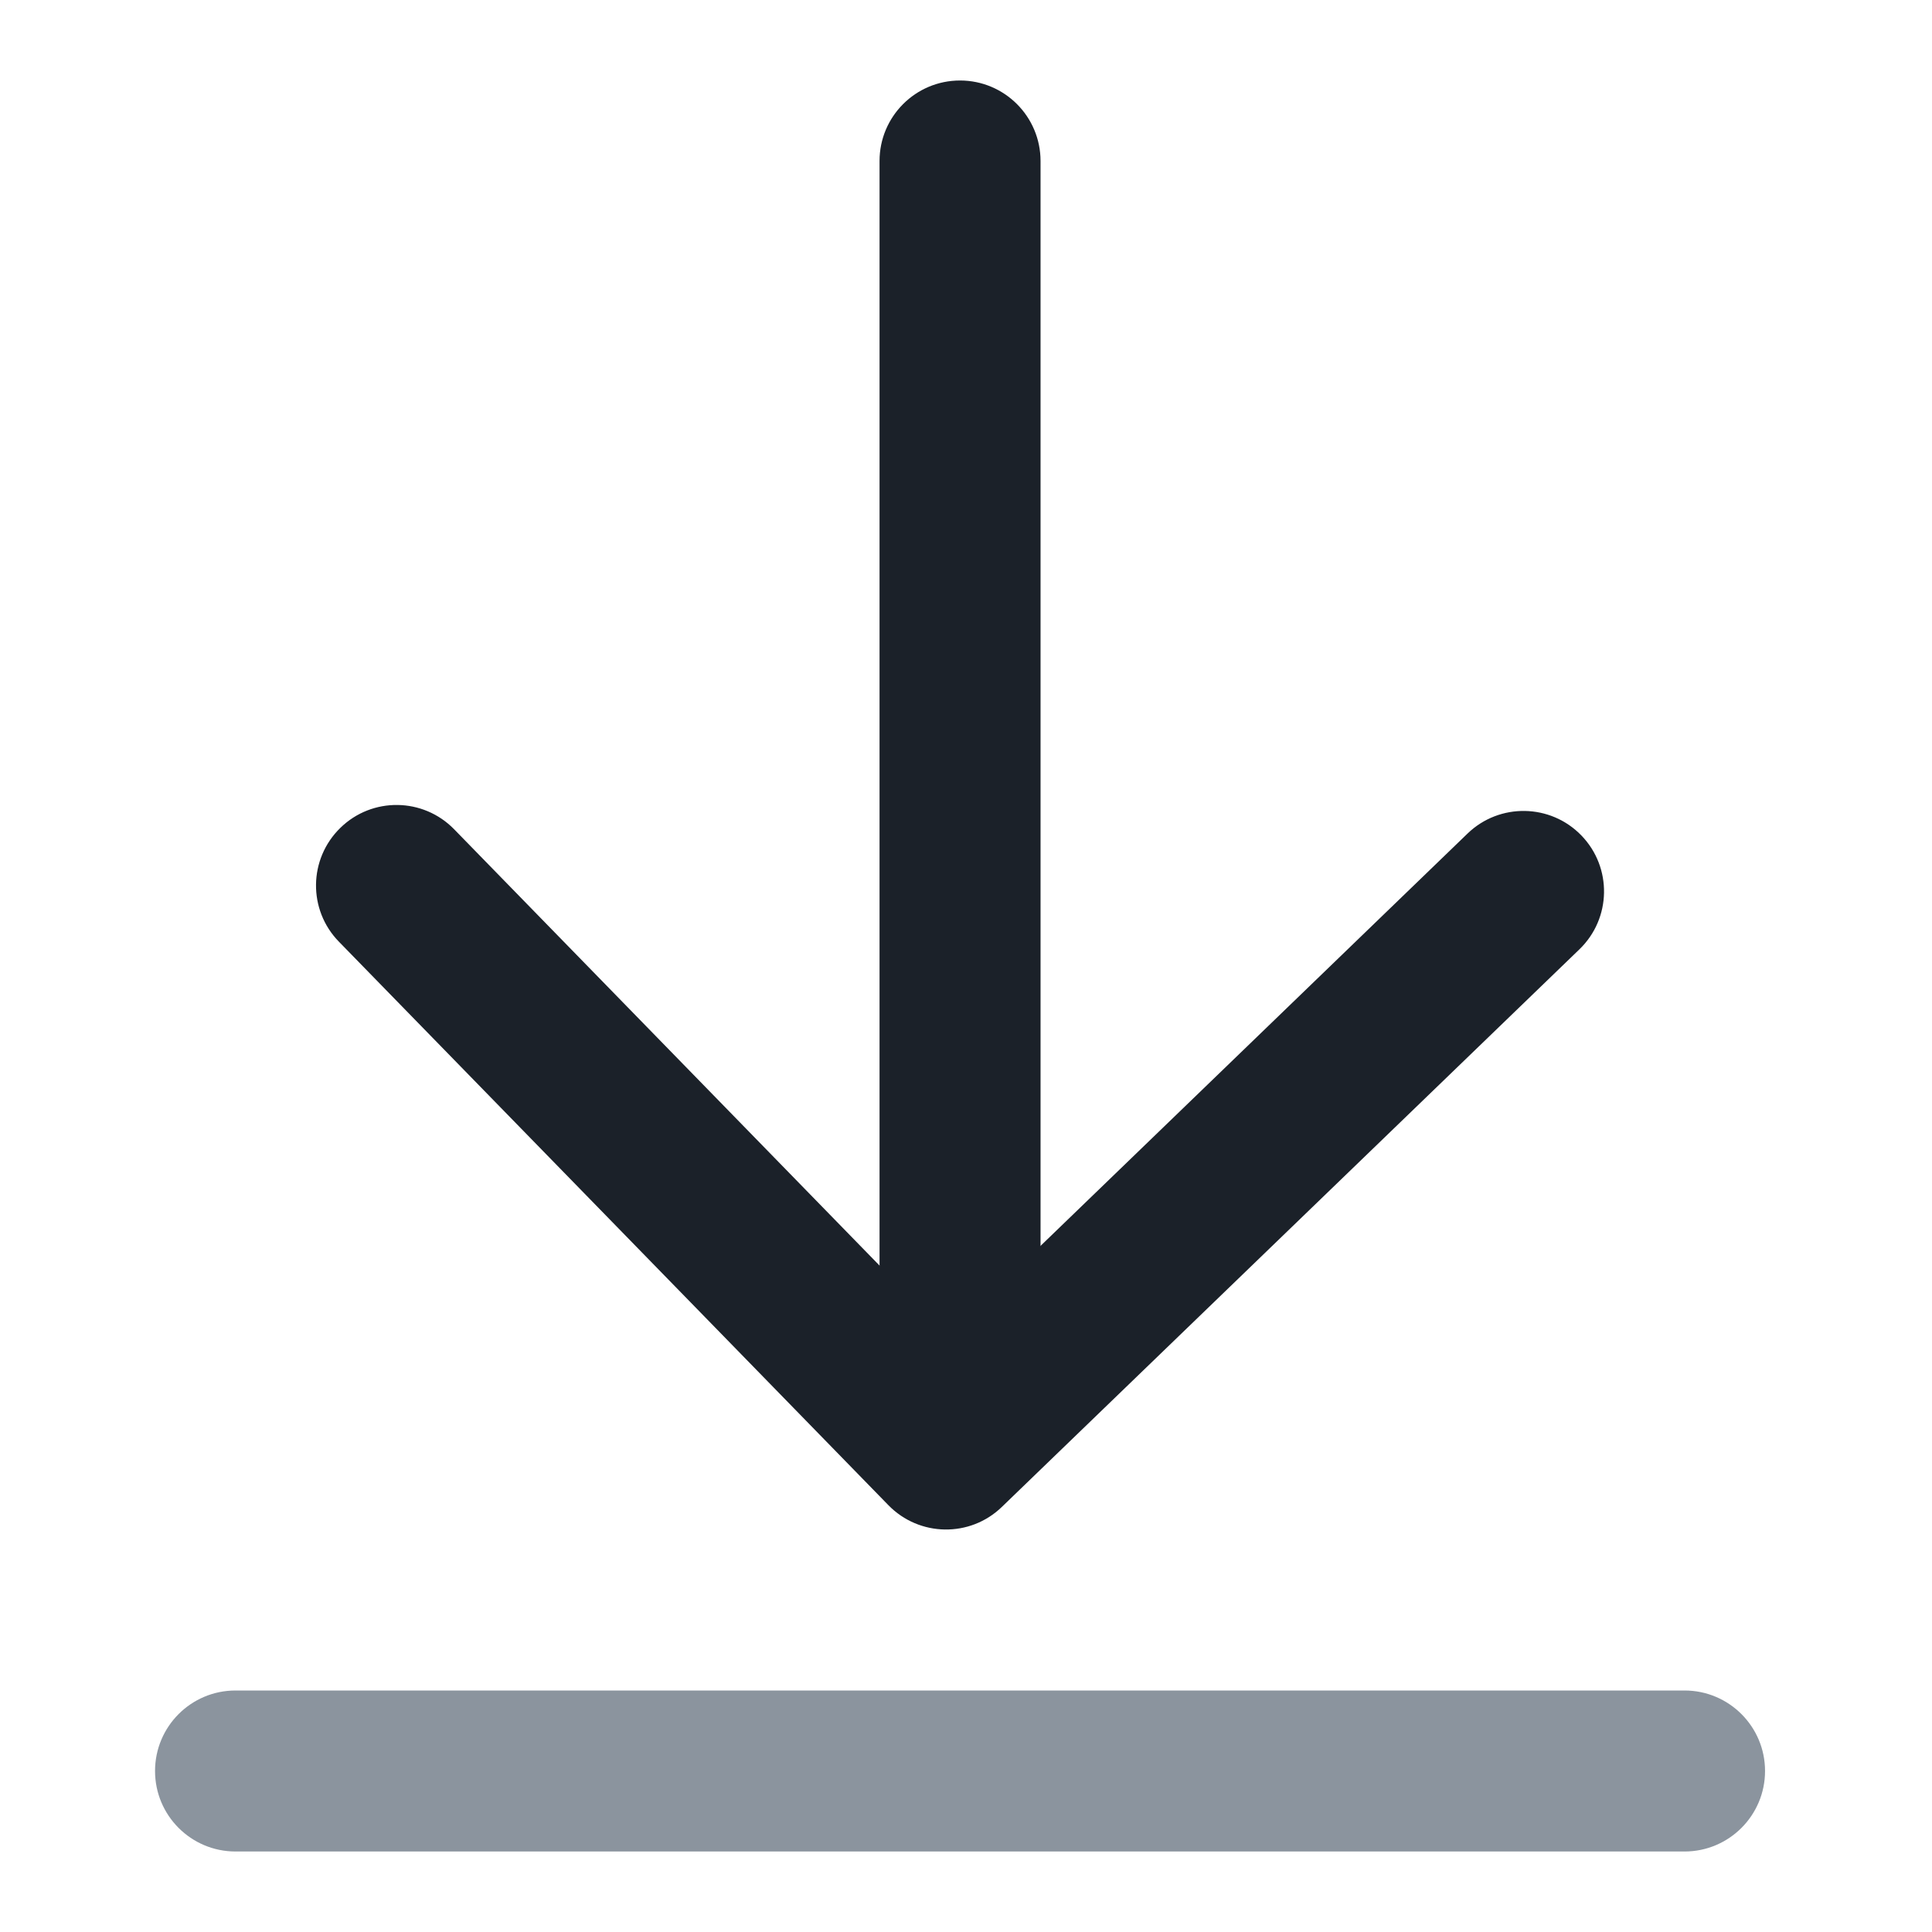 <svg width="24" height="24" viewBox="0 0 24 24" fill="none" xmlns="http://www.w3.org/2000/svg">
<path fill-rule="evenodd" clip-rule="evenodd" d="M10.926 2C10.926 1.448 11.373 1 11.926 1C12.478 1 12.926 1.448 12.926 2L12.926 17C12.926 17.552 12.478 18 11.926 18C11.373 18 10.926 17.552 10.926 17L10.926 2Z" fill="#1B2129"/>
<path d="M11.773 16.59L18.231 10.354C18.628 9.971 19.262 9.982 19.645 10.379C20.029 10.776 20.018 11.409 19.62 11.793L12.446 18.719C12.248 18.911 11.992 19.004 11.736 19C11.482 18.996 11.228 18.895 11.036 18.698L4.21 11.698C3.824 11.303 3.832 10.67 4.228 10.284C4.623 9.898 5.256 9.906 5.642 10.302L11.773 16.59Z" fill="#1B2129"/>
<path d="M21.926 22C21.926 22.552 21.478 23 20.926 23L2.926 23C2.373 23 1.926 22.552 1.926 22C1.926 21.448 2.373 21 2.926 21L20.926 21C21.478 21 21.926 21.448 21.926 22Z" fill="#8B949E"/>
</svg>

